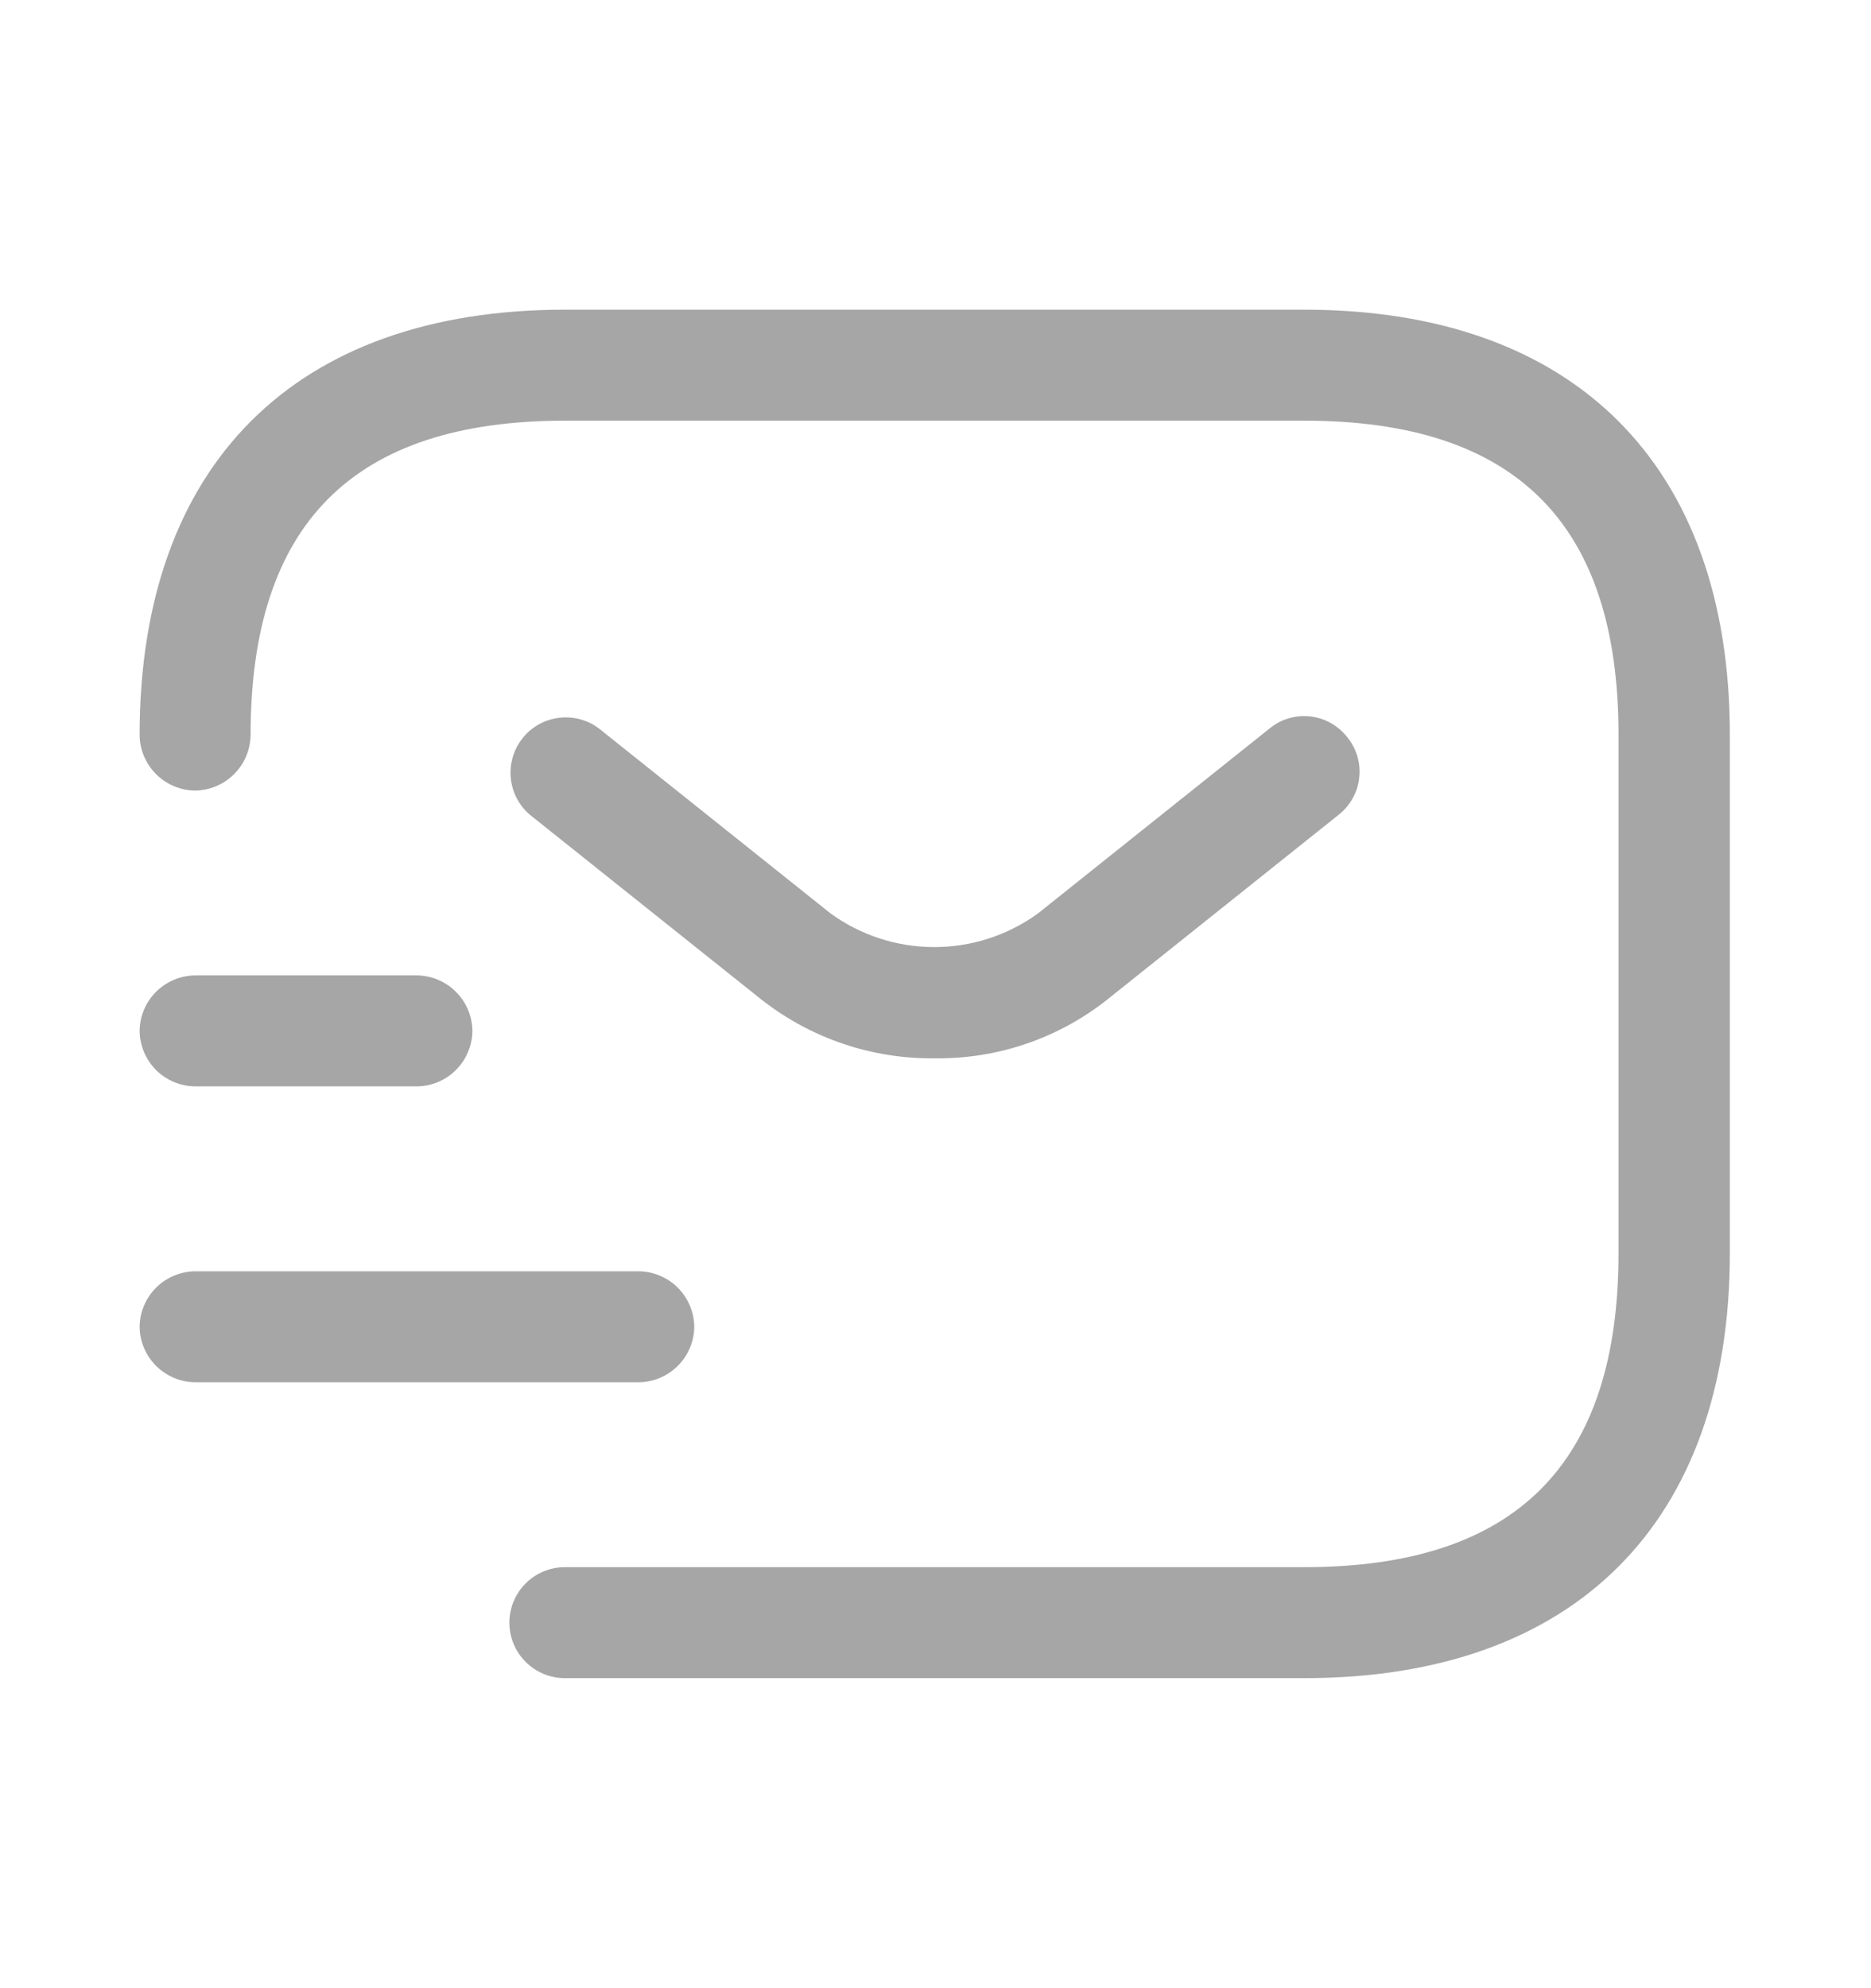 <svg width="16" height="17" viewBox="0 0 16 17" fill="none" xmlns="http://www.w3.org/2000/svg">
<g clip-path="url(#clip0_4426_90061)">
<path d="M4.831 14.349H11.154C13.463 14.349 14.793 13.021 14.793 10.712V6.285C14.793 3.976 13.463 2.648 11.154 2.648H4.831C2.522 2.648 1.194 3.976 1.194 6.285C1.195 6.411 1.246 6.53 1.334 6.619C1.423 6.708 1.543 6.758 1.668 6.76C1.794 6.758 1.913 6.708 2.002 6.619C2.091 6.53 2.141 6.411 2.143 6.285C2.143 4.477 3.022 3.597 4.831 3.597H11.154C12.962 3.597 13.841 4.476 13.841 6.285V10.712C13.841 12.52 12.962 13.4 11.154 13.4H4.831C4.705 13.4 4.584 13.45 4.495 13.539C4.406 13.628 4.356 13.749 4.356 13.875C4.356 14 4.406 14.121 4.495 14.21C4.584 14.299 4.705 14.349 4.831 14.349Z" fill="#A6A6A6"/>
<path d="M6.514 8.549C6.936 8.879 7.458 9.056 7.994 9.049C8.528 9.056 9.047 8.88 9.466 8.549L11.446 6.968C11.495 6.93 11.536 6.882 11.566 6.828C11.597 6.774 11.617 6.714 11.623 6.652C11.631 6.59 11.625 6.527 11.608 6.468C11.59 6.408 11.561 6.352 11.522 6.304C11.483 6.255 11.436 6.214 11.382 6.183C11.327 6.152 11.268 6.133 11.206 6.126C11.144 6.119 11.081 6.124 11.021 6.142C10.961 6.159 10.906 6.189 10.858 6.228L8.878 7.809C8.62 7.997 8.309 8.098 7.989 8.098C7.67 8.098 7.359 7.997 7.101 7.809L5.121 6.228C5.022 6.154 4.899 6.122 4.777 6.138C4.655 6.154 4.544 6.216 4.468 6.313C4.392 6.409 4.356 6.531 4.368 6.653C4.38 6.776 4.439 6.889 4.533 6.968L6.514 8.549Z" fill="#A6A6A6"/>
<path d="M5.463 11.819H1.668C1.543 11.818 1.423 11.767 1.334 11.678C1.246 11.59 1.195 11.47 1.194 11.345C1.195 11.219 1.246 11.1 1.334 11.011C1.423 10.922 1.543 10.872 1.668 10.87H5.463C5.588 10.872 5.708 10.922 5.797 11.011C5.885 11.1 5.936 11.219 5.937 11.345C5.936 11.47 5.885 11.59 5.797 11.678C5.708 11.767 5.588 11.818 5.463 11.819Z" fill="#A6A6A6"/>
<path d="M1.668 9.289H3.565C3.691 9.288 3.811 9.237 3.899 9.149C3.988 9.06 4.038 8.94 4.04 8.815C4.038 8.689 3.988 8.569 3.899 8.481C3.811 8.392 3.691 8.342 3.565 8.34H1.668C1.543 8.342 1.423 8.392 1.334 8.481C1.246 8.569 1.195 8.689 1.194 8.815C1.195 8.94 1.246 9.06 1.334 9.149C1.423 9.237 1.543 9.288 1.668 9.289Z" fill="#A6A6A6"/>
</g>
<defs>
<clipPath id="clip0_4426_90061">
<rect width="16" height="16" fill="white" transform="translate(0 0.5)"/>
</clipPath>
</defs>
</svg>
